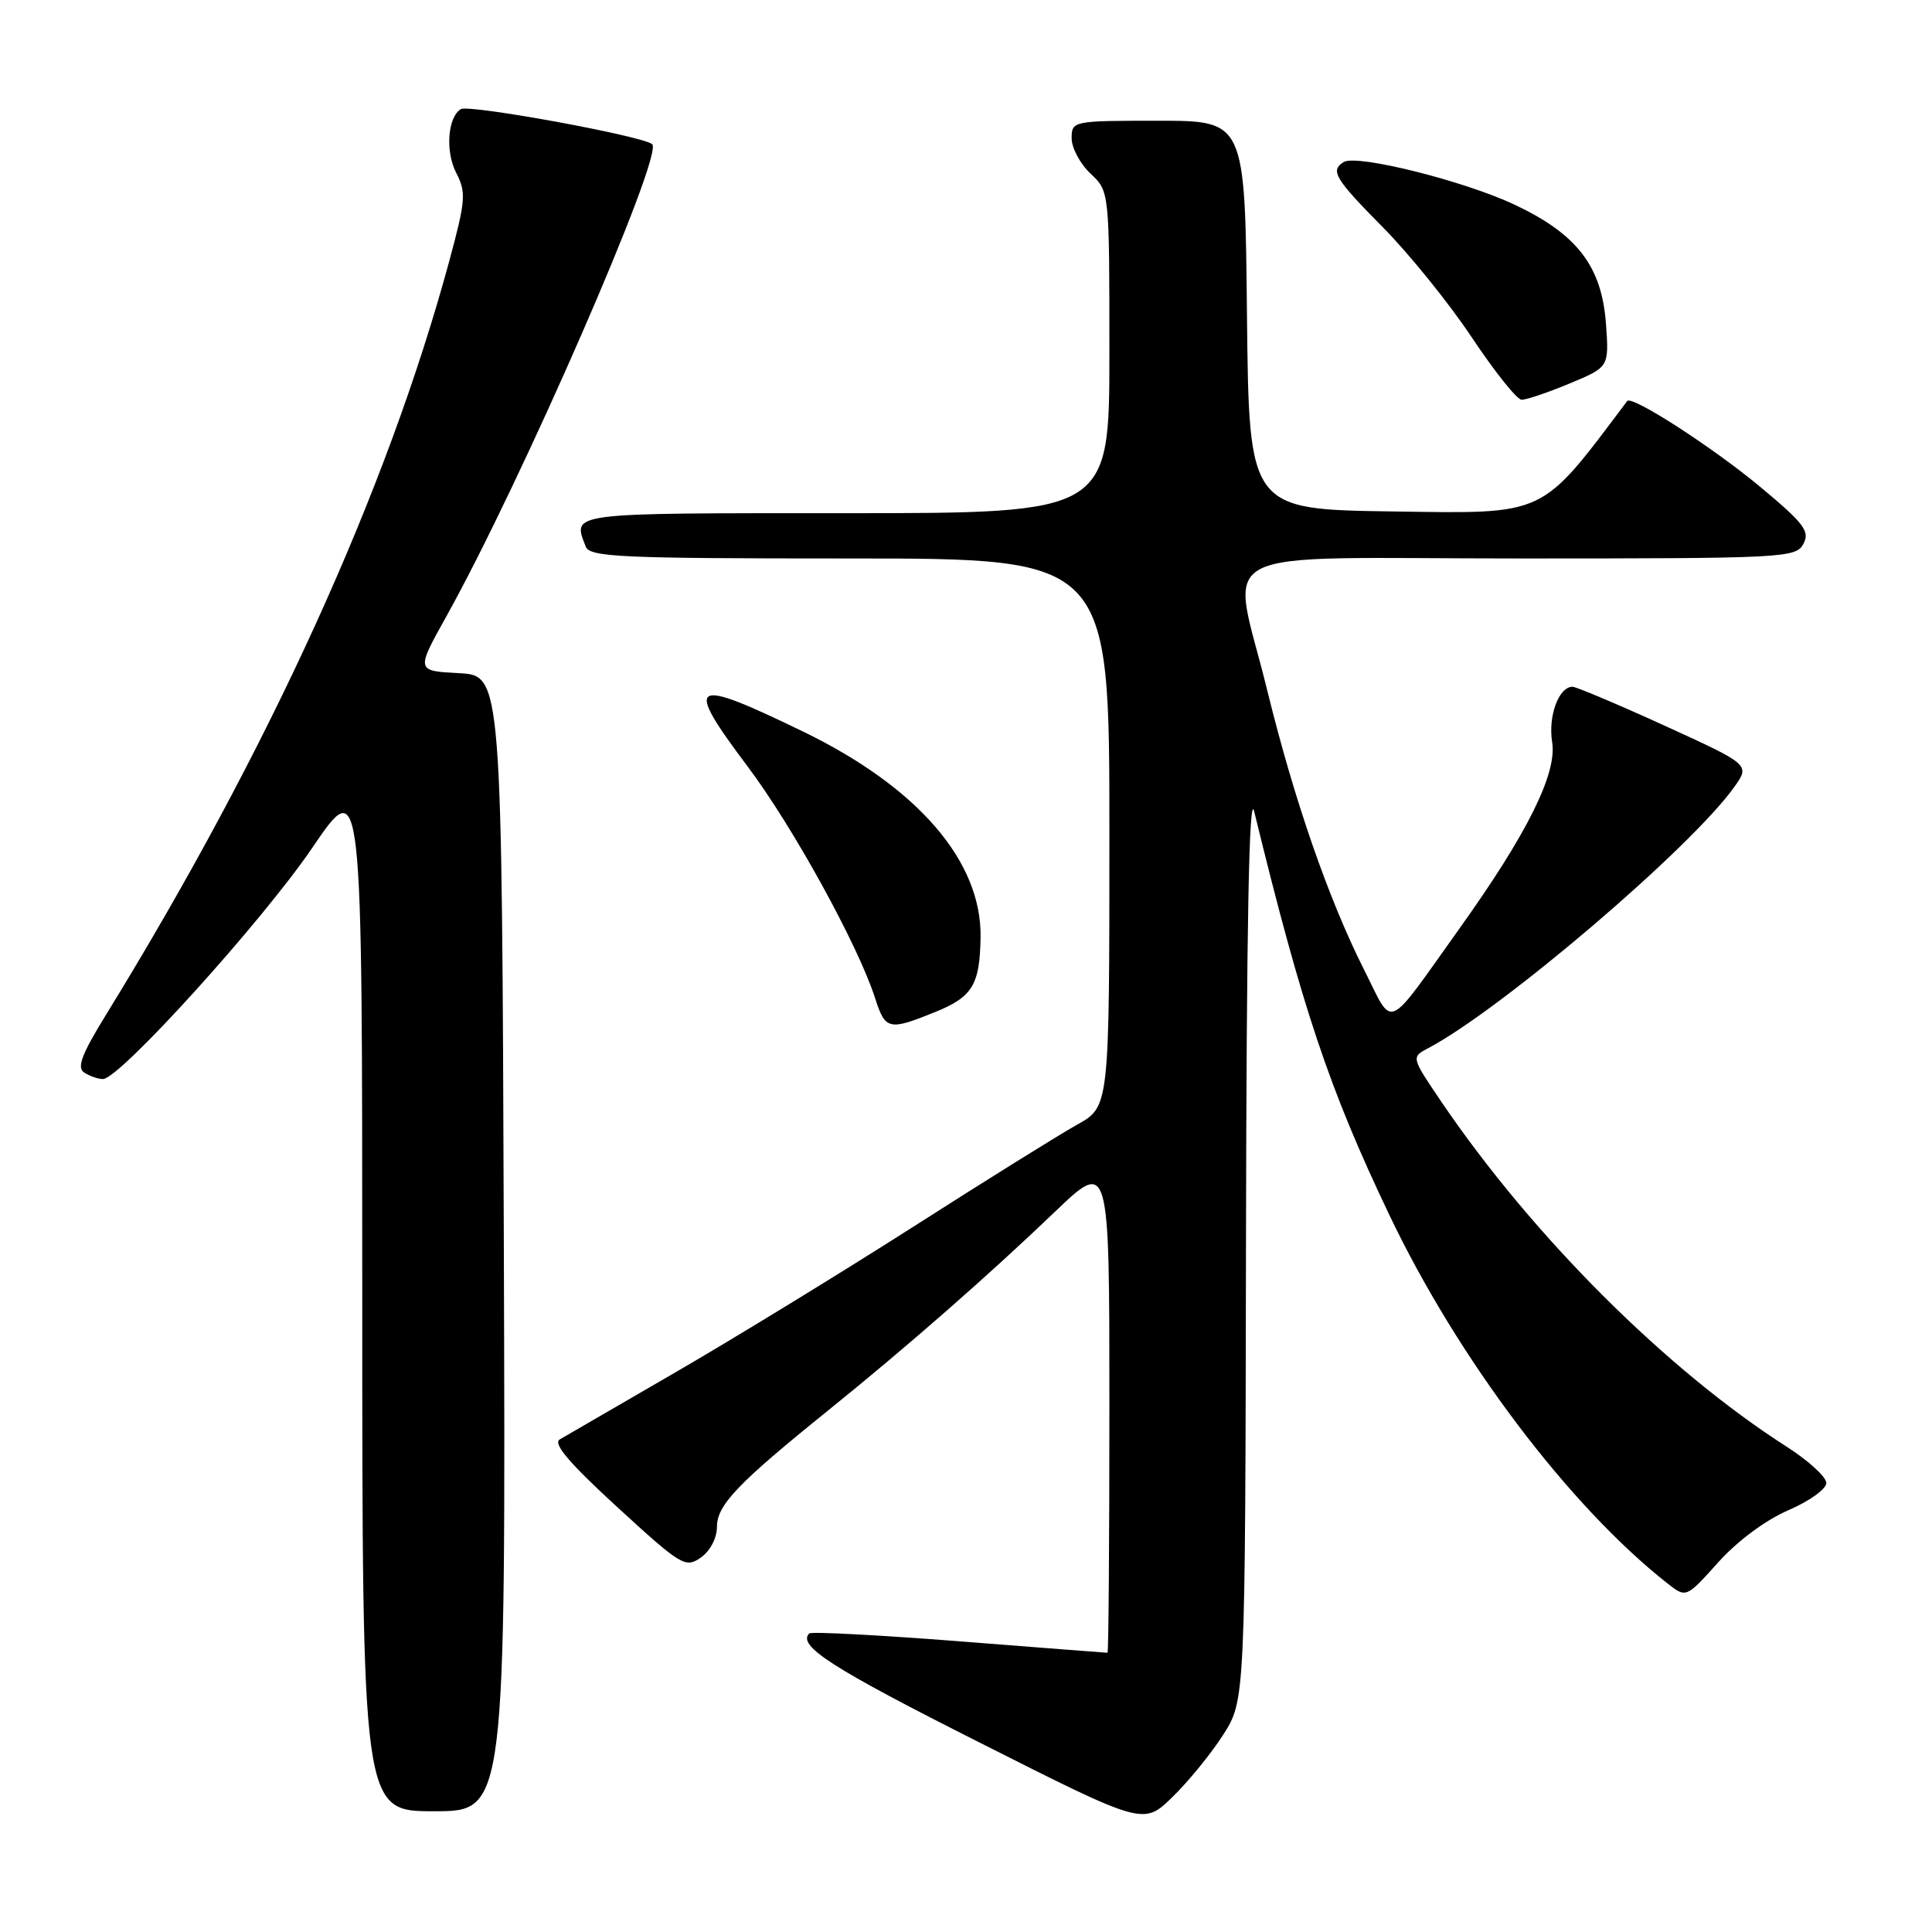 <?xml version="1.0" encoding="UTF-8" standalone="no"?>
<!DOCTYPE svg PUBLIC "-//W3C//DTD SVG 1.1//EN" "http://www.w3.org/Graphics/SVG/1.1/DTD/svg11.dtd" >
<svg xmlns="http://www.w3.org/2000/svg" xmlns:xlink="http://www.w3.org/1999/xlink" version="1.1" viewBox="0 0 256 256">
 <g >
 <path fill="currentColor"
d=" M 162.05 229.91 C 165.00 225.32 165.00 225.32 165.10 164.41 C 165.17 122.54 165.51 104.75 166.18 107.50 C 172.58 133.71 176.11 144.25 184.10 161.00 C 193.20 180.06 207.93 199.58 220.96 209.82 C 223.42 211.75 223.42 211.75 227.68 207.01 C 230.21 204.19 233.98 201.40 236.97 200.11 C 239.74 198.92 242.00 197.30 242.00 196.50 C 242.00 195.71 239.64 193.55 236.75 191.70 C 220.82 181.51 203.10 163.82 191.05 146.08 C 186.98 140.08 186.98 140.08 189.24 138.89 C 198.95 133.77 224.05 112.36 229.80 104.28 C 231.90 101.33 231.90 101.33 220.58 96.16 C 214.35 93.32 208.85 91.00 208.37 91.00 C 206.54 91.00 205.11 94.90 205.67 98.35 C 206.34 102.48 202.36 110.48 193.41 123.00 C 183.43 136.97 184.74 136.41 180.72 128.44 C 176.01 119.08 171.47 105.96 167.93 91.53 C 163.12 71.88 159.07 74.00 201.46 74.00 C 236.45 74.00 237.97 73.92 238.96 72.07 C 239.85 70.41 239.07 69.37 233.25 64.52 C 226.93 59.26 216.21 52.34 215.61 53.14 C 204.02 68.56 205.08 68.06 184.62 67.77 C 165.50 67.50 165.50 67.50 165.23 41.75 C 164.97 16.00 164.97 16.00 153.48 16.00 C 142.13 16.00 142.00 16.03 142.00 18.33 C 142.00 19.60 143.12 21.71 144.50 23.00 C 147.00 25.35 147.00 25.35 147.00 46.67 C 147.00 68.00 147.00 68.00 112.00 68.00 C 74.95 68.00 75.87 67.88 77.61 72.42 C 78.14 73.82 82.17 74.00 112.61 74.00 C 147.00 74.00 147.00 74.00 147.00 110.32 C 147.00 146.63 147.00 146.63 142.75 149.01 C 140.41 150.31 130.62 156.41 121.00 162.56 C 111.38 168.70 97.20 177.38 89.50 181.84 C 81.80 186.30 74.90 190.30 74.17 190.73 C 73.23 191.28 75.43 193.86 81.78 199.69 C 90.28 207.48 90.82 207.81 92.86 206.39 C 94.10 205.51 95.00 203.81 95.00 202.31 C 95.00 199.43 97.74 196.56 109.77 186.86 C 120.12 178.51 130.95 169.03 139.75 160.60 C 147.00 153.66 147.00 153.66 147.00 186.33 C 147.00 204.30 146.89 219.00 146.75 219.00 C 146.61 219.00 137.77 218.32 127.10 217.48 C 116.43 216.65 107.49 216.18 107.23 216.44 C 105.61 218.06 110.26 221.05 129.69 230.84 C 151.50 241.85 151.50 241.85 155.30 238.17 C 157.39 236.15 160.43 232.44 162.05 229.91 Z  M 66.76 164.75 C 66.50 89.50 66.50 89.50 60.81 89.20 C 55.12 88.90 55.12 88.90 59.13 81.70 C 69.06 63.89 87.97 20.51 86.42 19.11 C 85.20 18.02 62.14 13.80 61.06 14.46 C 59.32 15.54 58.99 20.07 60.44 22.88 C 61.79 25.50 61.71 26.53 59.52 34.63 C 51.26 65.06 35.65 99.34 14.09 134.39 C 10.80 139.74 10.14 141.48 11.17 142.13 C 11.90 142.59 13.01 142.98 13.64 142.98 C 15.81 143.01 34.75 122.09 41.37 112.35 C 48.00 102.60 48.00 102.60 48.00 171.30 C 48.00 240.00 48.00 240.00 57.51 240.00 C 67.01 240.00 67.01 240.00 66.76 164.75 Z  M 123.94 134.09 C 128.86 132.09 129.83 130.50 129.93 124.22 C 130.10 114.13 121.62 104.30 106.36 96.91 C 91.42 89.67 90.55 90.23 99.07 101.57 C 105.06 109.53 113.71 125.26 115.95 132.25 C 117.31 136.49 117.77 136.59 123.94 134.09 Z  M 207.97 50.82 C 213.21 48.64 213.21 48.64 212.80 42.92 C 212.25 35.30 208.99 31.04 200.73 27.14 C 194.03 23.97 179.77 20.41 178.05 21.47 C 176.22 22.60 176.86 23.67 183.28 30.16 C 186.73 33.65 192.02 40.20 195.03 44.72 C 198.04 49.24 201.00 52.95 201.62 52.97 C 202.23 52.98 205.09 52.02 207.97 50.82 Z "/>
</g>
</svg>